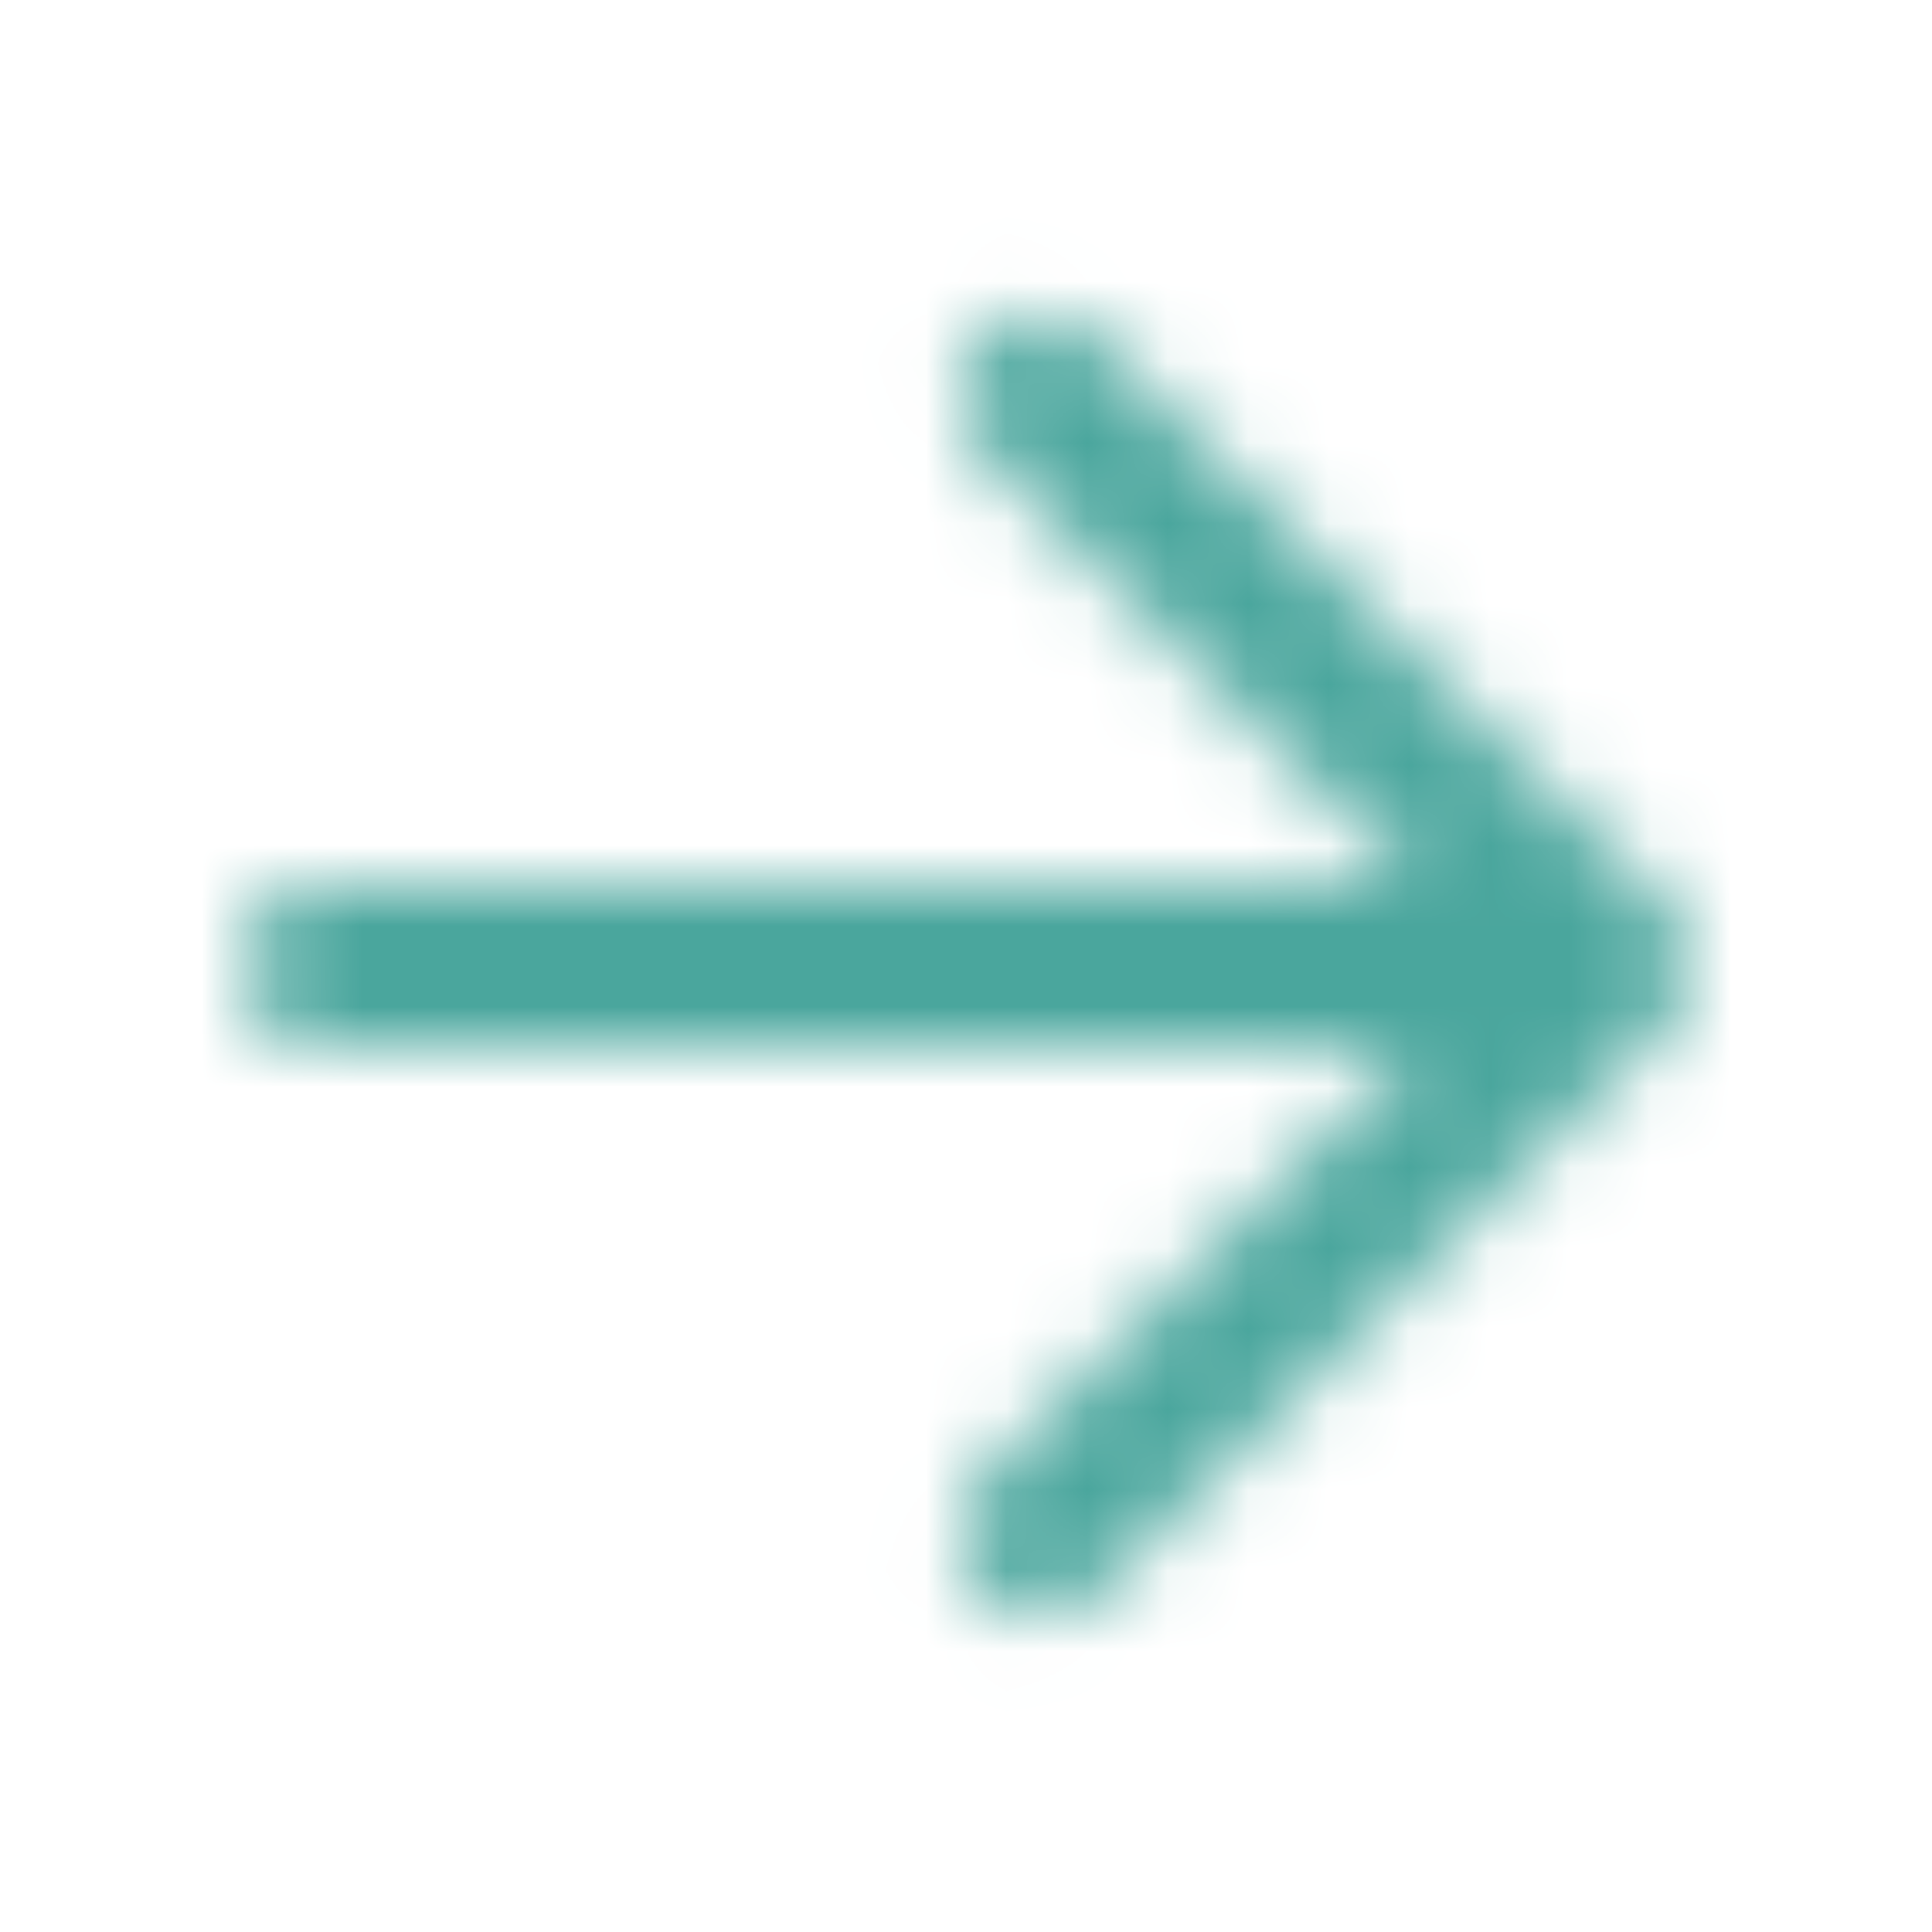 <?xml version="1.0" encoding="UTF-8"?>
<svg width="24px" height="24px" viewBox="0 0 24 24" version="1.1" xmlns="http://www.w3.org/2000/svg" xmlns:xlink="http://www.w3.org/1999/xlink">
    <!-- Generator: Sketch 53.2 (72643) - https://sketchapp.com -->
    <title>arrow-right</title>
    <desc>Created with Sketch.</desc>
    <defs>
        <path d="M17.586,11 L12.222,5.636 C11.831,5.246 11.831,4.612 12.222,4.222 C12.612,3.831 13.246,3.831 13.636,4.222 L20.707,11.293 C20.888,11.474 21,11.724 21,12 C21,12.276 20.888,12.526 20.707,12.707 L13.636,19.778 C13.246,20.169 12.612,20.169 12.222,19.778 C11.831,19.388 11.831,18.754 12.222,18.364 L17.586,13 L4,13 C3.448,13 3,12.552 3,12 C3,11.448 3.448,11 4,11 L17.586,11 Z" id="path-1"></path>
    </defs>
    <g id="arrow-right" stroke="none" stroke-width="1" fill="none" fill-rule="evenodd">
        <mask id="mask-2" fill="white">
            <use xlink:href="#path-1"></use>
        </mask>
        <g id="Path"></g>
        <g id="color/lp" mask="url(#mask-2)" fill="#4aa69d">
            <rect id="Change-Fill-Color" x="0" y="0" width="24" height="24"></rect>
        </g>
    </g>
</svg>
